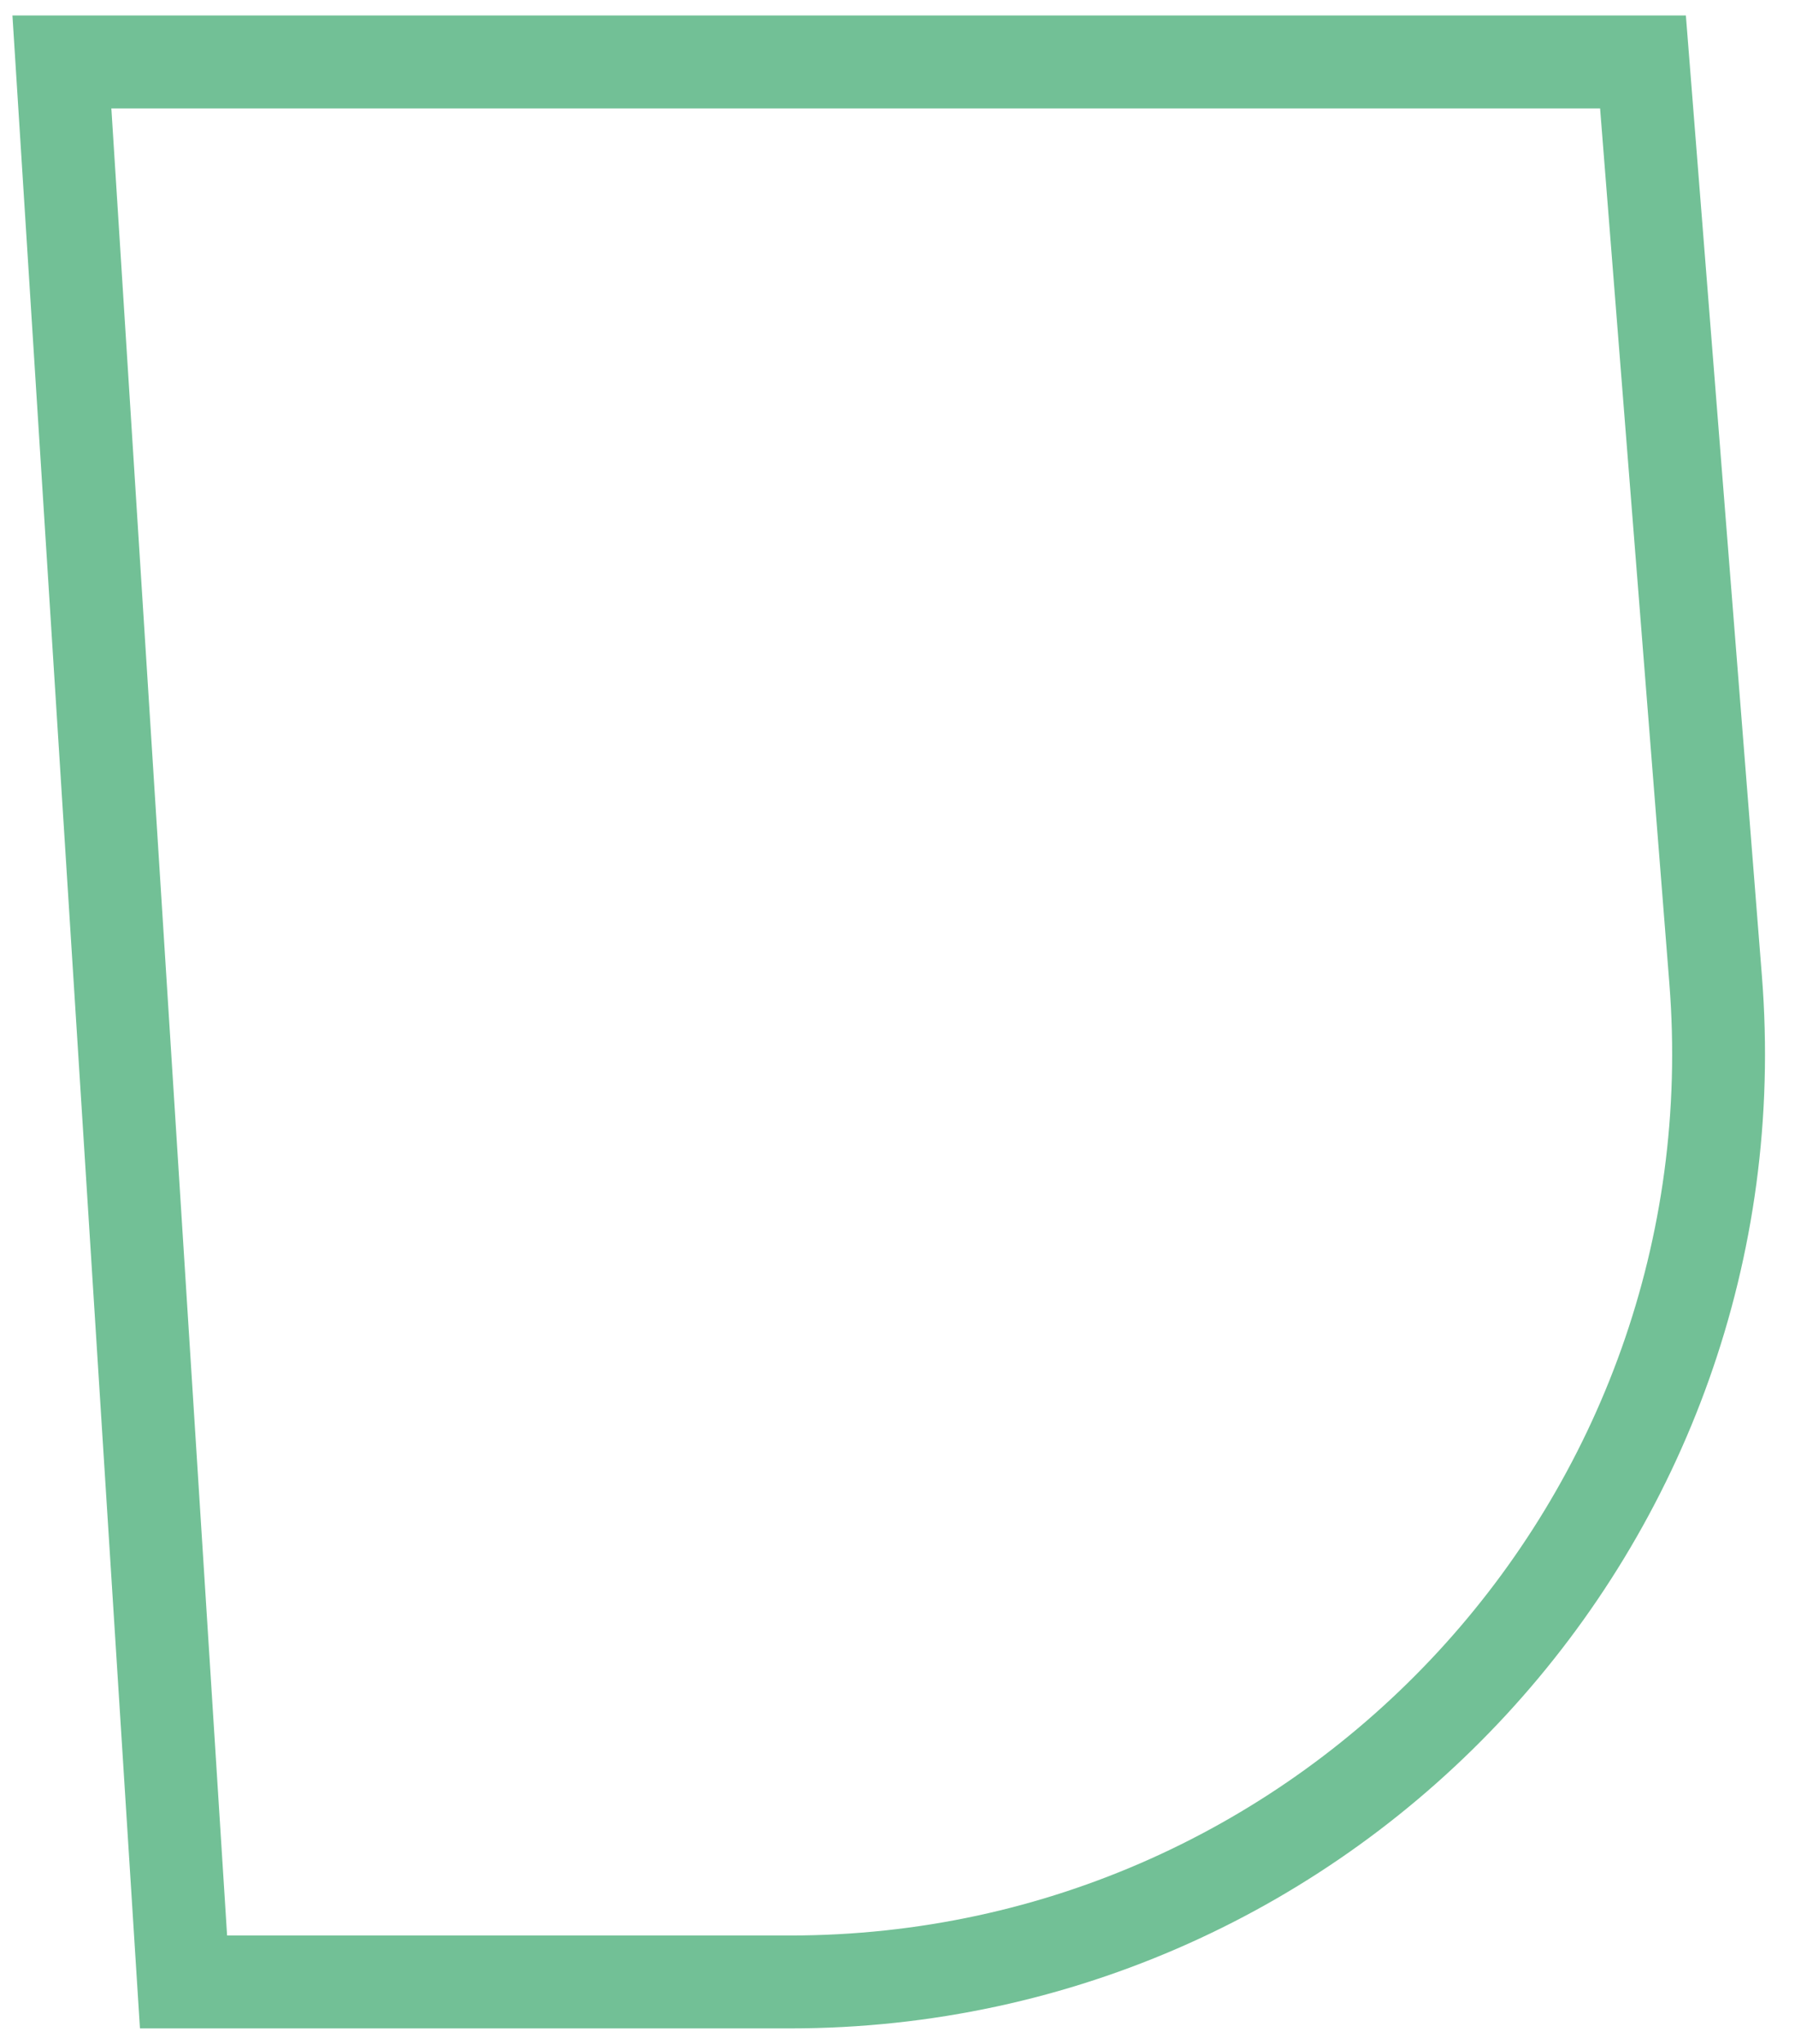 <svg width="58" height="66" viewBox="0 0 58 66" fill="none" xmlns="http://www.w3.org/2000/svg">
<path d="M53.088 2H2L5.93 64H25.529C43.032 64 56.818 49.078 55.435 31.631L53.088 2Z" stroke="#72C096" stroke-width="3"/>
</svg>
